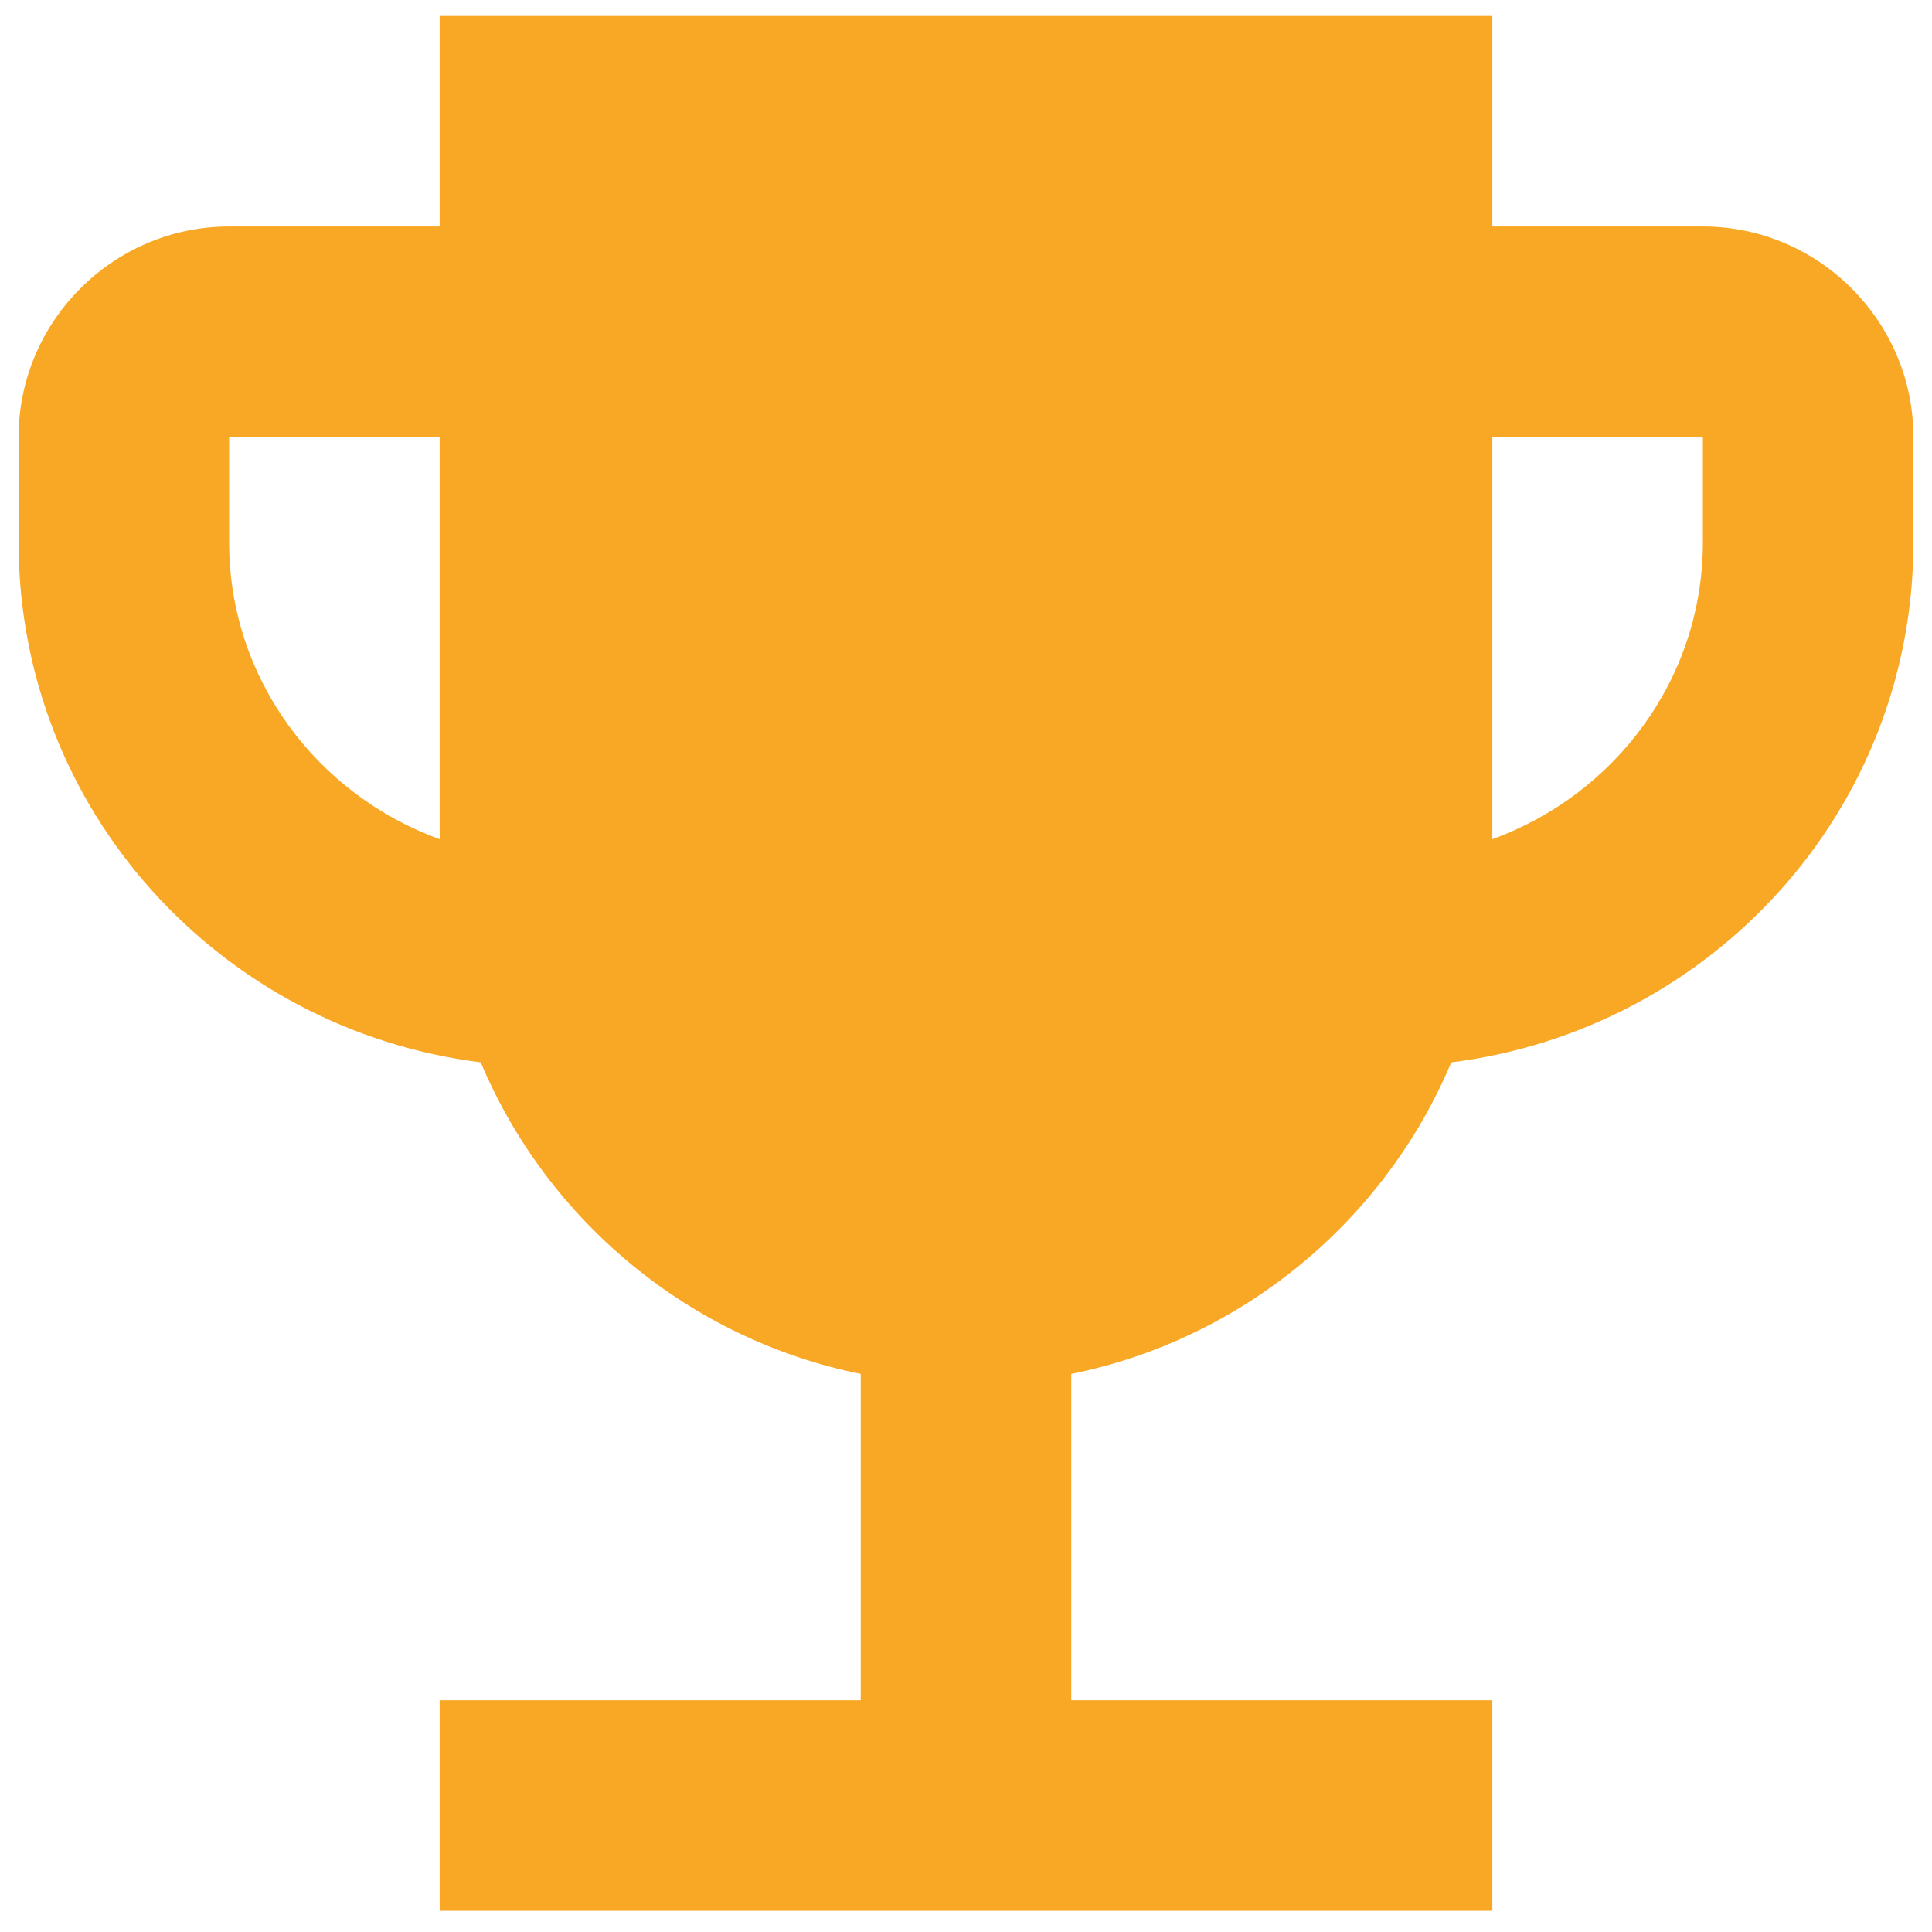 <svg width="39" height="39" viewBox="0 0 39 39" fill="none" xmlns="http://www.w3.org/2000/svg">
<path d="M34.375 4.572H30.125V0.322H8.875V4.572H4.625C2.288 4.572 0.375 6.485 0.375 8.822V10.947C0.375 16.366 4.455 20.786 9.704 21.445C11.043 24.632 13.911 27.034 17.375 27.735V34.322H8.875V38.572H30.125V34.322H21.625V27.735C25.089 27.034 27.957 24.632 29.296 21.445C34.545 20.786 38.625 16.366 38.625 10.947V8.822C38.625 6.485 36.712 4.572 34.375 4.572ZM4.625 10.947V8.822H8.875V16.94C6.41 16.047 4.625 13.71 4.625 10.947ZM34.375 10.947C34.375 13.71 32.59 16.047 30.125 16.94V8.822H34.375V10.947Z" fill="#F9A825"/>
</svg>
